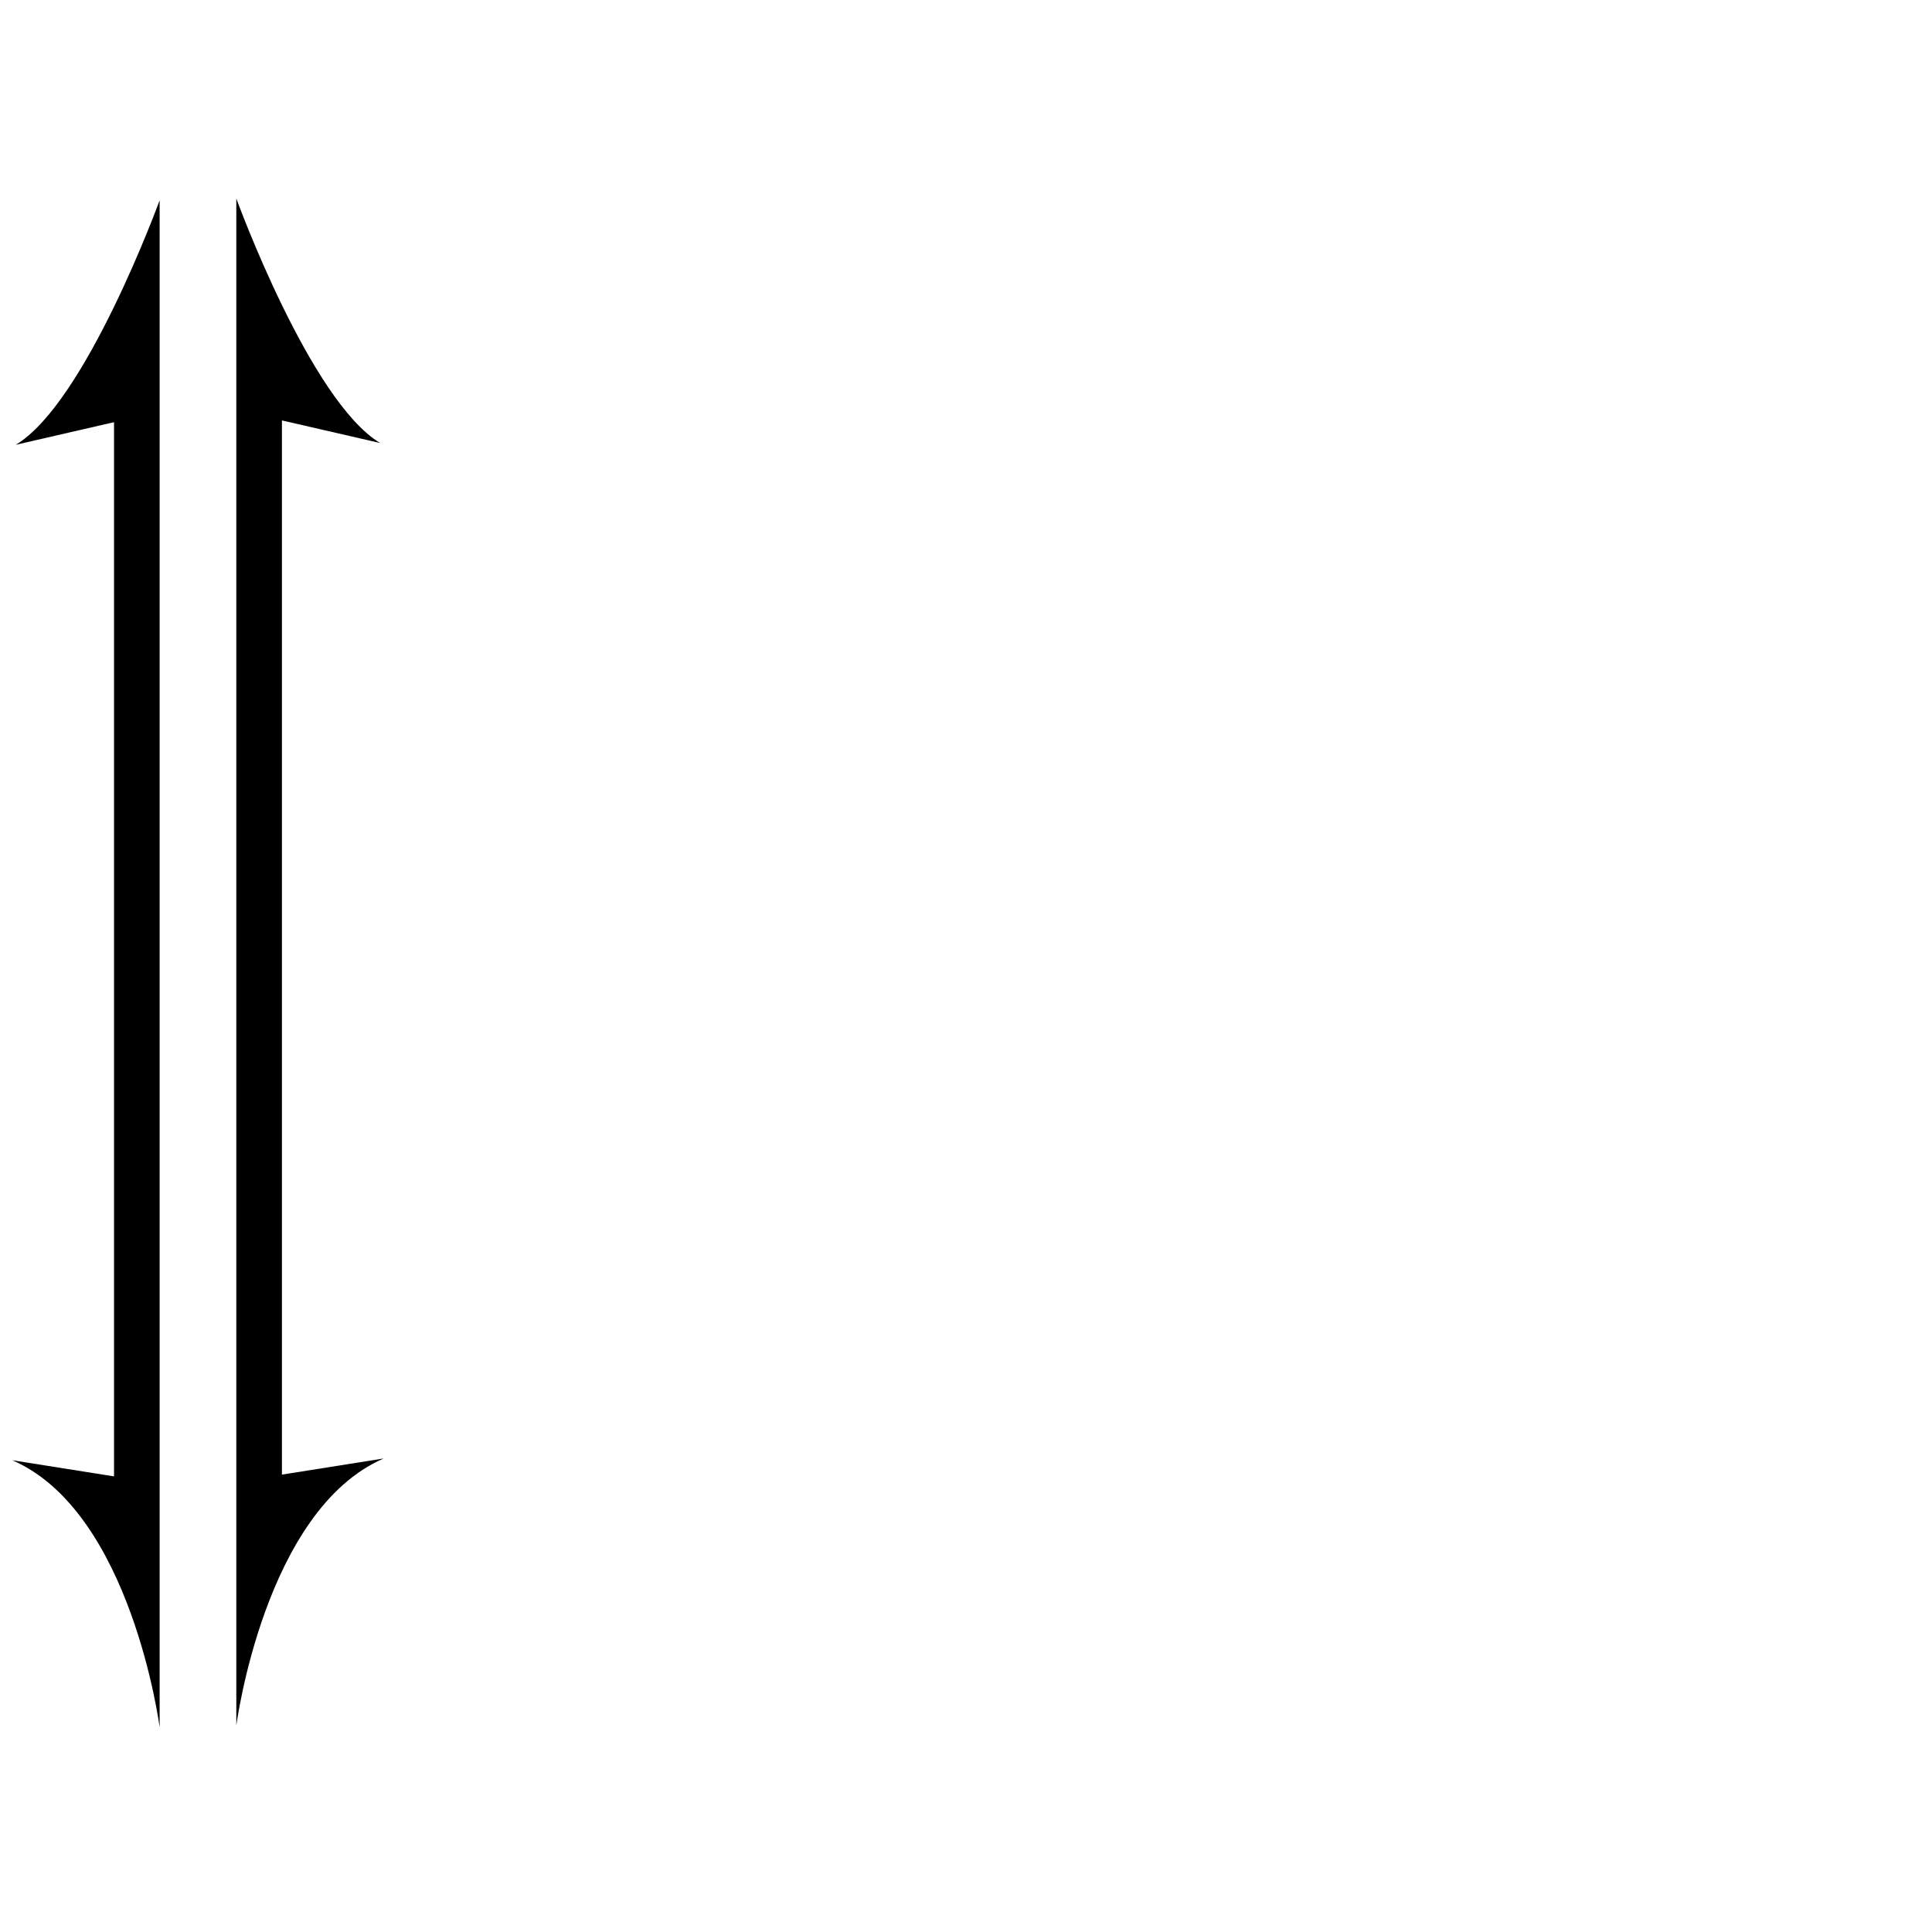 <?xml version="1.0" encoding="UTF-8" standalone="no"?>
<svg version="1.1" xmlns="http://www.w3.org/2000/svg" xmlns:xlink="http://www.w3.org/1999/xlink" width="60" height="60" viewBox="0 0 400 400">
  <path
     style="fill:#000000;stroke:none"
     d="M 3.269,92.088 C 17.797,83.399 33.051,41.467 33.051,41.467 l 0,316.16 c 0,0 -5.811,-44.606 -30.508,-55.3 l 21.065,3.342 0,-218.26 z"
     />
  <path
     style="fill:#000000;stroke:none"
     d="M 78.709,91.723 C 64.181,83.034 48.927,41.102 48.927,41.102 l 0,316.16 c 0,0 5.811,-44.606 30.508,-55.3 l -21.065,3.342 0,-218.26 z"
     />
</svg>
